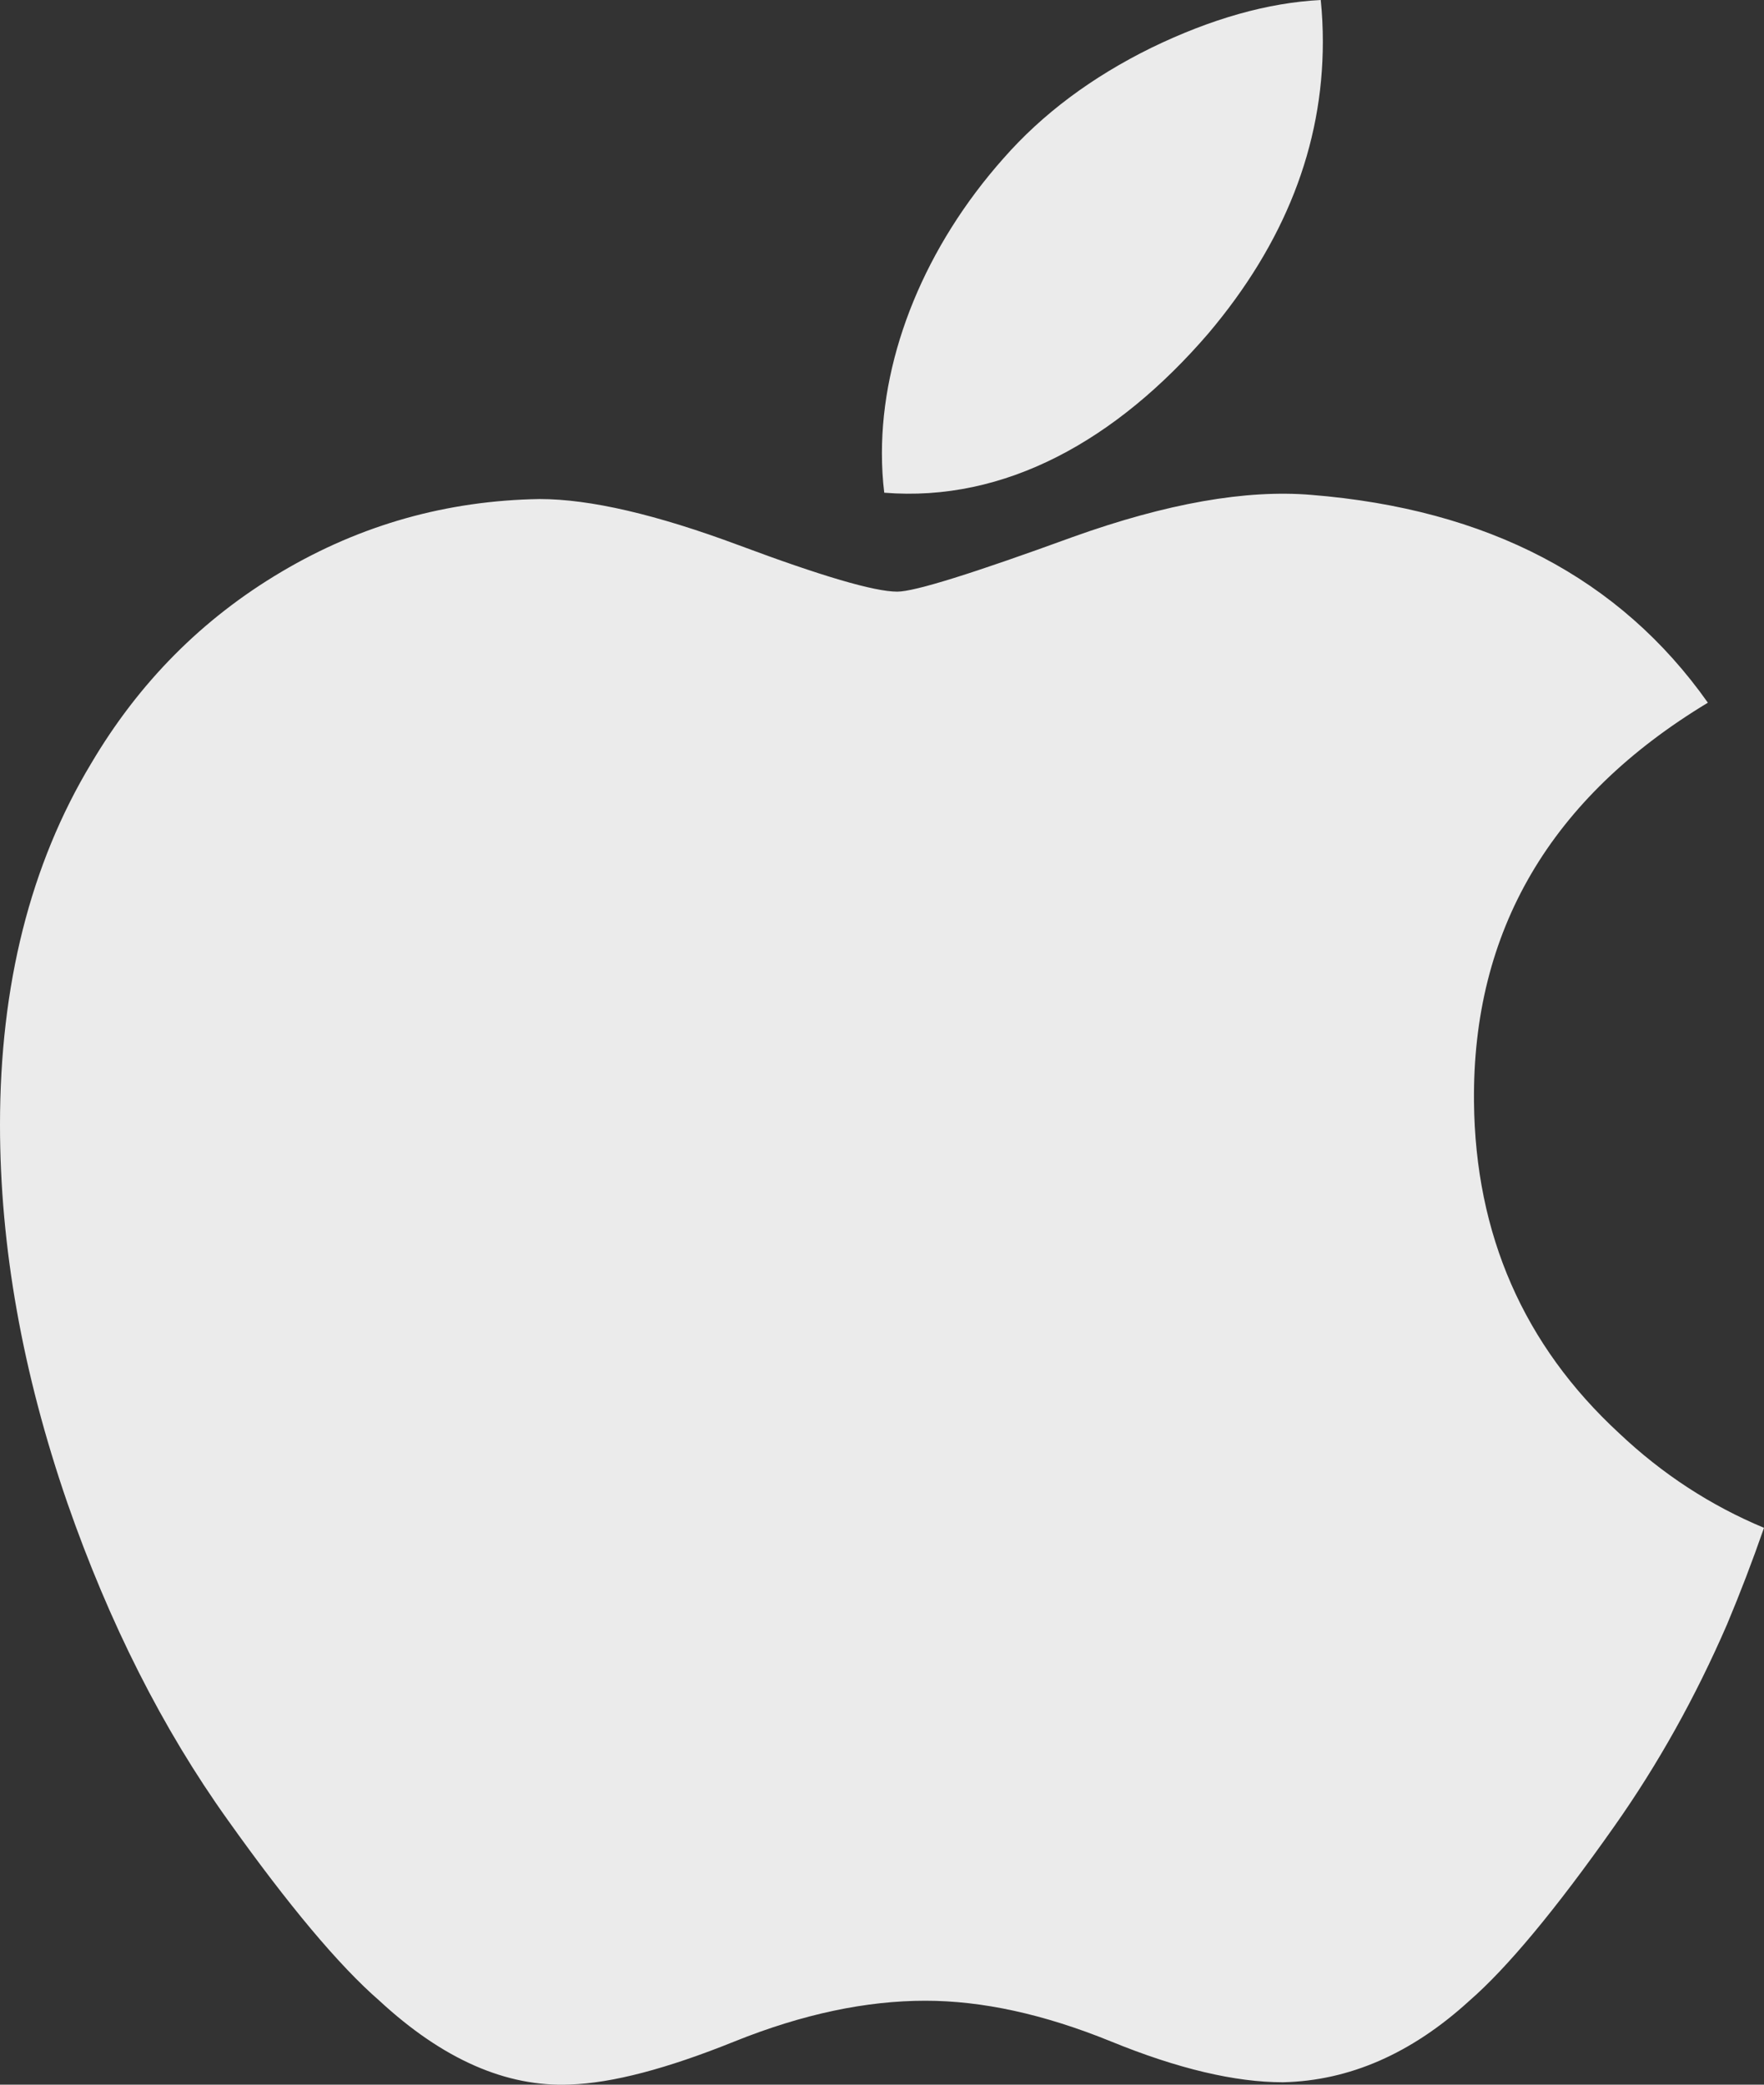 <svg width="22" height="26" viewBox="0 0 22 26" fill="none" xmlns="http://www.w3.org/2000/svg">
<rect x="0" y="0" width="22" height="26" fill="#333333" stroke="none"/>
<path d="M21.538 20.262C21.144 21.17 20.677 22.006 20.135 22.775C19.397 23.824 18.791 24.549 18.326 24.953C17.605 25.612 16.829 25.951 16.001 25.97C15.407 25.97 14.69 25.802 13.854 25.46C13.016 25.119 12.246 24.953 11.541 24.953C10.803 24.953 10.011 25.119 9.163 25.46C8.316 25.802 7.632 25.981 7.108 25.998C6.315 26.032 5.522 25.684 4.732 24.953C4.228 24.515 3.597 23.762 2.84 22.698C2.029 21.564 1.362 20.244 0.84 18.744C0.28 17.12 0 15.549 0 14.028C0 12.287 0.378 10.784 1.135 9.525C1.732 8.513 2.523 7.715 3.513 7.13C4.504 6.543 5.576 6.243 6.729 6.224C7.361 6.224 8.19 6.418 9.217 6.801C10.243 7.184 10.903 7.379 11.19 7.379C11.408 7.379 12.137 7.15 13.38 6.697C14.552 6.277 15.542 6.104 16.353 6.172C18.552 6.349 20.202 7.21 21.3 8.764C19.335 9.95 18.363 11.61 18.383 13.74C18.399 15.399 19.005 16.779 20.193 17.875C20.731 18.384 21.332 18.776 22 19.055C21.854 19.475 21.7 19.876 21.538 20.262ZM16.498 0.521C16.498 1.821 16.02 3.035 15.07 4.159C13.921 5.494 12.533 6.267 11.028 6.145C11.009 5.989 10.999 5.825 10.999 5.652C10.999 4.403 11.544 3.068 12.515 1.975C12.999 1.423 13.615 0.962 14.361 0.595C15.106 0.234 15.81 0.034 16.472 0C16.49 0.175 16.498 0.349 16.498 0.521Z" fill="white" fill-opacity="0.9"/>
</svg>
